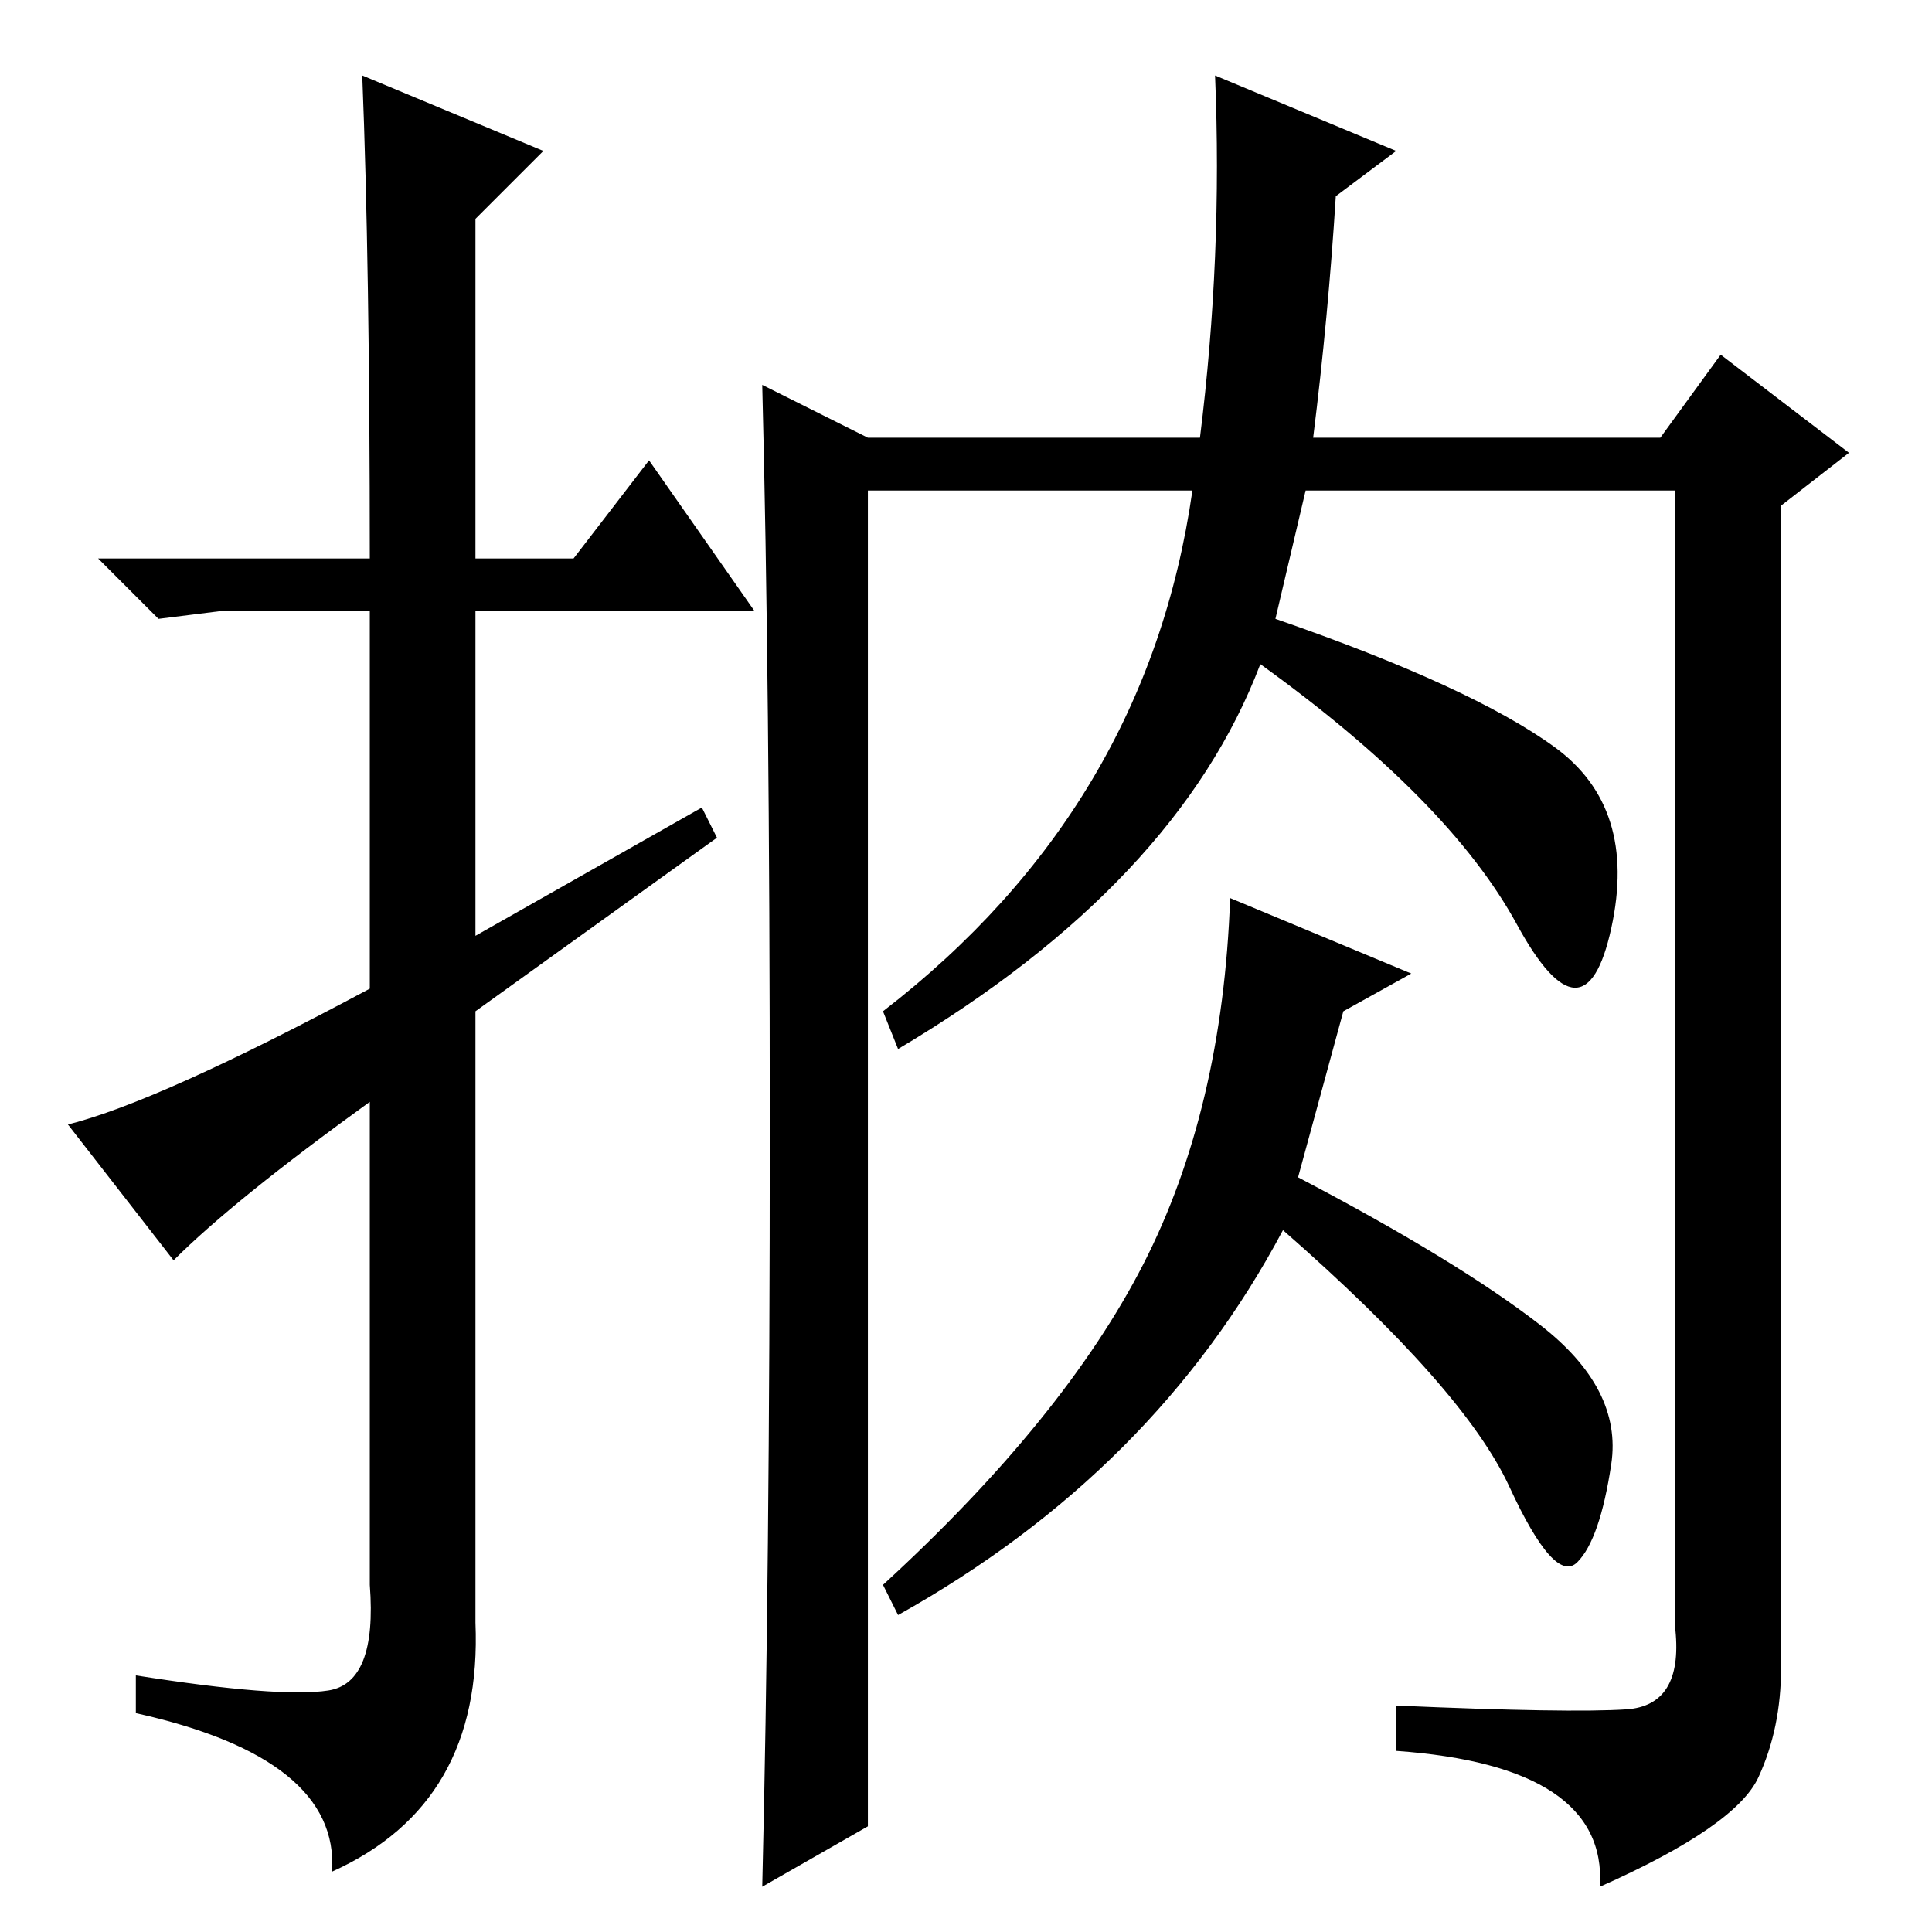 <?xml version="1.0" standalone="no"?>
<!DOCTYPE svg PUBLIC "-//W3C//DTD SVG 1.1//EN" "http://www.w3.org/Graphics/SVG/1.1/DTD/svg11.dtd" >
<svg xmlns="http://www.w3.org/2000/svg" xmlns:xlink="http://www.w3.org/1999/xlink" version="1.1" viewBox="0 -36 256 256">
  <g transform="matrix(1 0 0 -1 0 220)">
   <path fill="currentColor"
d="M23 89l-14 18q12 3 40 18v50h-20l-8 -1l-8 8h36q0 39 -1 64l24 -10l-9 -9v-45h13l10 13l14 -20h-37v-43l30 17l2 -4l-32 -23v-81q1 -24 -19 -33q1 15 -26 21v5q19 -3 25.5 -2t5.5 14v64q-18 -13 -26 -21zM102 106.5q0 59.5 -1 98.5l14 -7h44q3 24 2 48l24 -10l-8 -6
q-1 -16 -3 -32h46l8 11l17 -13l-9 -7v-154q0 -8 -3 -14.5t-21 -14.5q1 16 -27 18v6q23 -1 30.5 -0.5t6.5 10.5v151h-49l-4 -17q26 -9 37 -17t7.5 -24t-12.5 0.5t-34 34.5q-11 -29 -48 -51l-2 5q35 27 41 69h-43v-177l-14 -8q1 41 1 100.5zM172 100q21 -11 32 -19.5
t9.5 -18.5t-4.5 -13t-9 10t-30 34q-17 -32 -51 -51l-2 4q24 22 34.5 42.5t11.5 48.5l24 -10l-9 -5z" />
  </g>

</svg>
